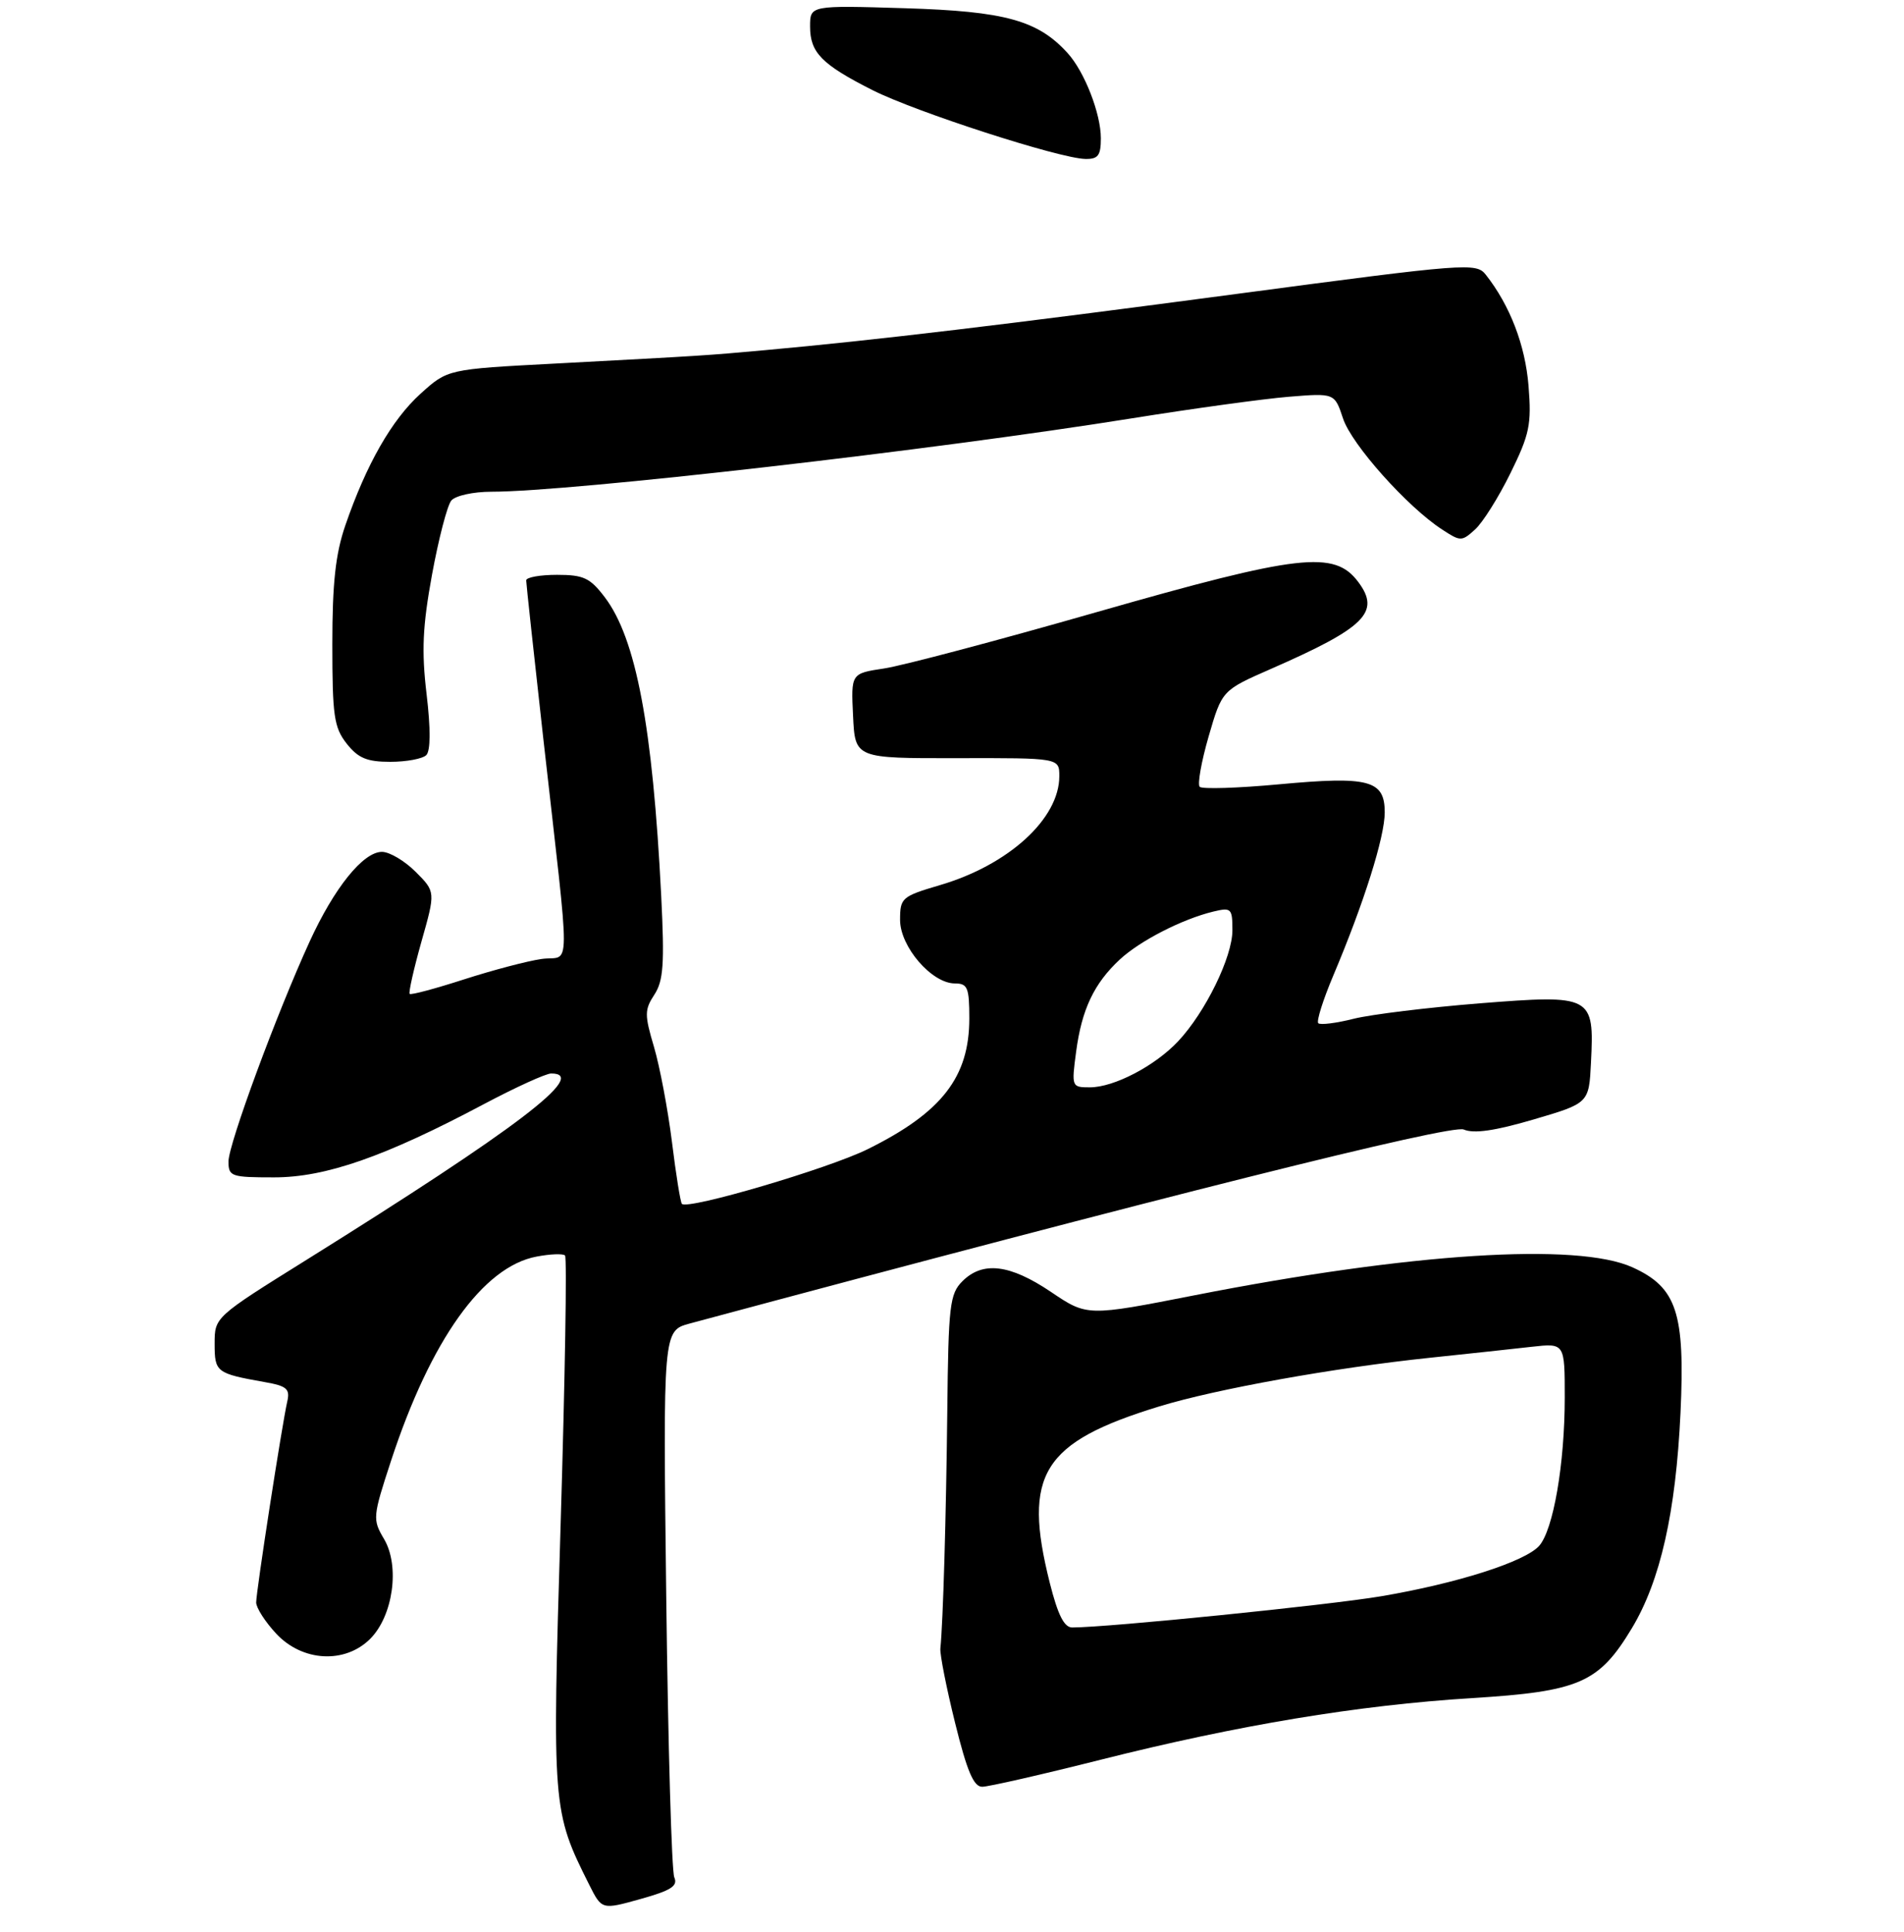 <?xml version="1.0" encoding="UTF-8" standalone="no"?>
<!DOCTYPE svg PUBLIC "-//W3C//DTD SVG 1.1//EN" "http://www.w3.org/Graphics/SVG/1.1/DTD/svg11.dtd" >
<svg xmlns="http://www.w3.org/2000/svg" xmlns:xlink="http://www.w3.org/1999/xlink" version="1.1" viewBox="0 0 275 279">
 <g >
 <path fill="currentColor"
d=" M 97.39 271.07 C 97.01 270.21 96.49 252.09 96.23 230.82 C 95.76 192.14 95.76 192.14 99.63 191.10 C 167.16 172.95 209.60 162.31 211.41 163.09 C 212.87 163.72 215.91 163.28 221.50 161.64 C 229.50 159.29 229.50 159.29 229.79 153.39 C 230.27 143.75 229.97 143.59 213.73 144.87 C 206.23 145.47 198.03 146.47 195.51 147.10 C 192.99 147.74 190.69 148.02 190.40 147.74 C 190.12 147.45 191.09 144.36 192.57 140.86 C 196.98 130.43 200.00 120.87 200.00 117.30 C 200.00 112.64 197.75 112.04 184.71 113.25 C 178.77 113.80 173.63 113.96 173.28 113.61 C 172.93 113.26 173.51 109.98 174.57 106.32 C 176.50 99.68 176.50 99.68 183.55 96.59 C 197.18 90.62 199.43 88.39 196.19 84.05 C 192.75 79.42 187.71 80.00 158.48 88.36 C 144.17 92.46 130.32 96.13 127.69 96.52 C 122.91 97.24 122.91 97.24 123.21 103.37 C 123.50 109.50 123.50 109.50 138.25 109.47 C 153.00 109.44 153.00 109.44 153.00 112.07 C 153.00 118.21 145.68 124.89 135.77 127.80 C 130.24 129.43 130.00 129.64 130.00 132.83 C 130.00 136.70 134.58 142.00 137.92 142.00 C 139.75 142.00 140.00 142.60 140.00 147.05 C 140.00 155.52 136.03 160.63 125.32 165.93 C 119.64 168.74 99.37 174.71 98.49 173.83 C 98.28 173.62 97.63 169.59 97.05 164.87 C 96.46 160.16 95.29 153.99 94.46 151.17 C 93.08 146.53 93.08 145.80 94.51 143.62 C 95.82 141.62 95.99 139.19 95.50 129.35 C 94.26 104.85 91.87 92.21 87.36 86.25 C 85.23 83.44 84.30 83.00 80.45 83.00 C 78.00 83.00 76.00 83.36 76.00 83.80 C 76.00 84.23 77.11 94.47 78.46 106.55 C 82.46 142.10 82.49 137.84 78.20 138.47 C 76.16 138.76 71.13 140.09 67.00 141.42 C 62.88 142.75 59.36 143.69 59.17 143.51 C 58.99 143.32 59.75 139.93 60.87 135.96 C 62.91 128.76 62.91 128.76 60.03 125.88 C 58.45 124.30 56.26 123.00 55.17 123.00 C 52.45 123.00 48.27 128.19 44.70 136.00 C 39.95 146.38 33.00 165.21 33.00 167.71 C 33.00 169.87 33.39 170.00 39.58 170.00 C 47.04 170.00 55.58 167.02 69.86 159.44 C 74.46 157.00 78.85 155.00 79.61 155.00 C 85.11 155.00 74.74 162.90 44.25 181.92 C 31.00 190.18 31.00 190.18 31.00 194.02 C 31.00 198.14 31.23 198.31 38.24 199.56 C 41.42 200.12 41.91 200.54 41.49 202.36 C 40.74 205.64 37.00 229.78 37.00 231.38 C 37.00 232.15 38.31 234.19 39.90 235.89 C 43.68 239.94 49.82 240.27 53.47 236.63 C 56.78 233.31 57.78 226.13 55.47 222.22 C 53.79 219.38 53.82 219.03 56.49 210.89 C 62.20 193.49 69.76 182.89 77.49 181.44 C 79.47 181.06 81.33 180.99 81.61 181.28 C 81.90 181.57 81.61 198.93 80.98 219.87 C 79.73 261.03 79.77 261.51 85.10 272.13 C 86.92 275.76 86.92 275.76 92.50 274.20 C 96.91 272.97 97.94 272.32 97.39 271.07 Z  M 159.00 254.08 C 178.90 249.07 196.16 246.21 212.58 245.19 C 228.12 244.23 230.94 243.00 235.70 235.09 C 239.82 228.23 242.04 218.38 242.72 204.00 C 243.39 189.55 242.19 185.90 235.79 182.99 C 227.82 179.37 203.68 180.91 172.56 187.02 C 157.02 190.07 157.02 190.07 151.78 186.53 C 145.85 182.54 141.93 182.07 139.00 185.00 C 137.18 186.82 136.98 188.47 136.82 203.75 C 136.65 219.09 136.21 234.22 135.82 238.03 C 135.74 238.87 136.69 243.71 137.95 248.78 C 139.67 255.74 140.63 258.00 141.86 257.99 C 142.76 257.99 150.47 256.23 159.00 254.08 Z  M 61.57 109.03 C 62.19 108.41 62.21 105.23 61.61 100.20 C 60.87 93.98 61.04 90.40 62.40 82.96 C 63.35 77.79 64.60 72.98 65.18 72.28 C 65.77 71.57 68.35 71.00 70.99 71.00 C 82.41 71.00 134.81 65.00 163.50 60.40 C 172.30 58.99 182.48 57.59 186.13 57.29 C 192.76 56.75 192.76 56.75 193.98 60.43 C 195.21 64.17 203.24 73.17 208.28 76.45 C 210.95 78.20 211.12 78.20 213.05 76.45 C 214.15 75.46 216.45 71.80 218.16 68.32 C 220.92 62.71 221.22 61.29 220.77 55.72 C 220.30 49.84 218.09 44.10 214.60 39.67 C 213.22 37.91 211.90 38.01 178.83 42.41 C 145.14 46.89 126.42 49.12 110.50 50.56 C 101.74 51.35 102.21 51.32 80.08 52.50 C 64.66 53.31 64.66 53.31 60.75 56.84 C 56.59 60.60 52.91 67.04 49.87 75.88 C 48.46 79.98 48.00 84.19 48.00 93.02 C 48.00 103.35 48.24 105.04 50.07 107.37 C 51.73 109.47 53.00 110.00 56.37 110.00 C 58.70 110.00 61.04 109.56 61.57 109.03 Z  M 159.00 19.97 C 159.00 16.41 156.65 10.37 154.21 7.68 C 149.92 2.94 145.18 1.63 130.75 1.19 C 117.00 0.77 117.00 0.77 117.00 3.82 C 117.00 7.60 118.67 9.30 126.03 13.02 C 132.25 16.16 153.03 22.88 156.75 22.95 C 158.60 22.99 159.00 22.46 159.00 19.97 Z  M 155.43 151.84 C 156.24 145.74 158.02 141.99 161.75 138.53 C 164.68 135.82 170.75 132.71 175.25 131.62 C 177.84 131.00 178.00 131.16 178.00 134.33 C 178.00 138.18 174.10 146.15 170.17 150.34 C 166.82 153.91 160.90 157.00 157.41 157.00 C 154.78 157.00 154.75 156.93 155.43 151.84 Z  M 151.62 228.54 C 147.68 212.85 150.53 208.25 167.44 203.07 C 175.69 200.55 192.65 197.50 206.50 196.05 C 212.00 195.47 218.64 194.76 221.25 194.46 C 226.00 193.93 226.00 193.93 226.00 201.78 C 226.00 211.37 224.35 220.91 222.30 223.21 C 220.24 225.50 210.47 228.62 199.50 230.48 C 191.92 231.76 160.15 234.98 154.87 234.99 C 153.70 235.00 152.79 233.18 151.62 228.54 Z "/>
</g>
</svg>